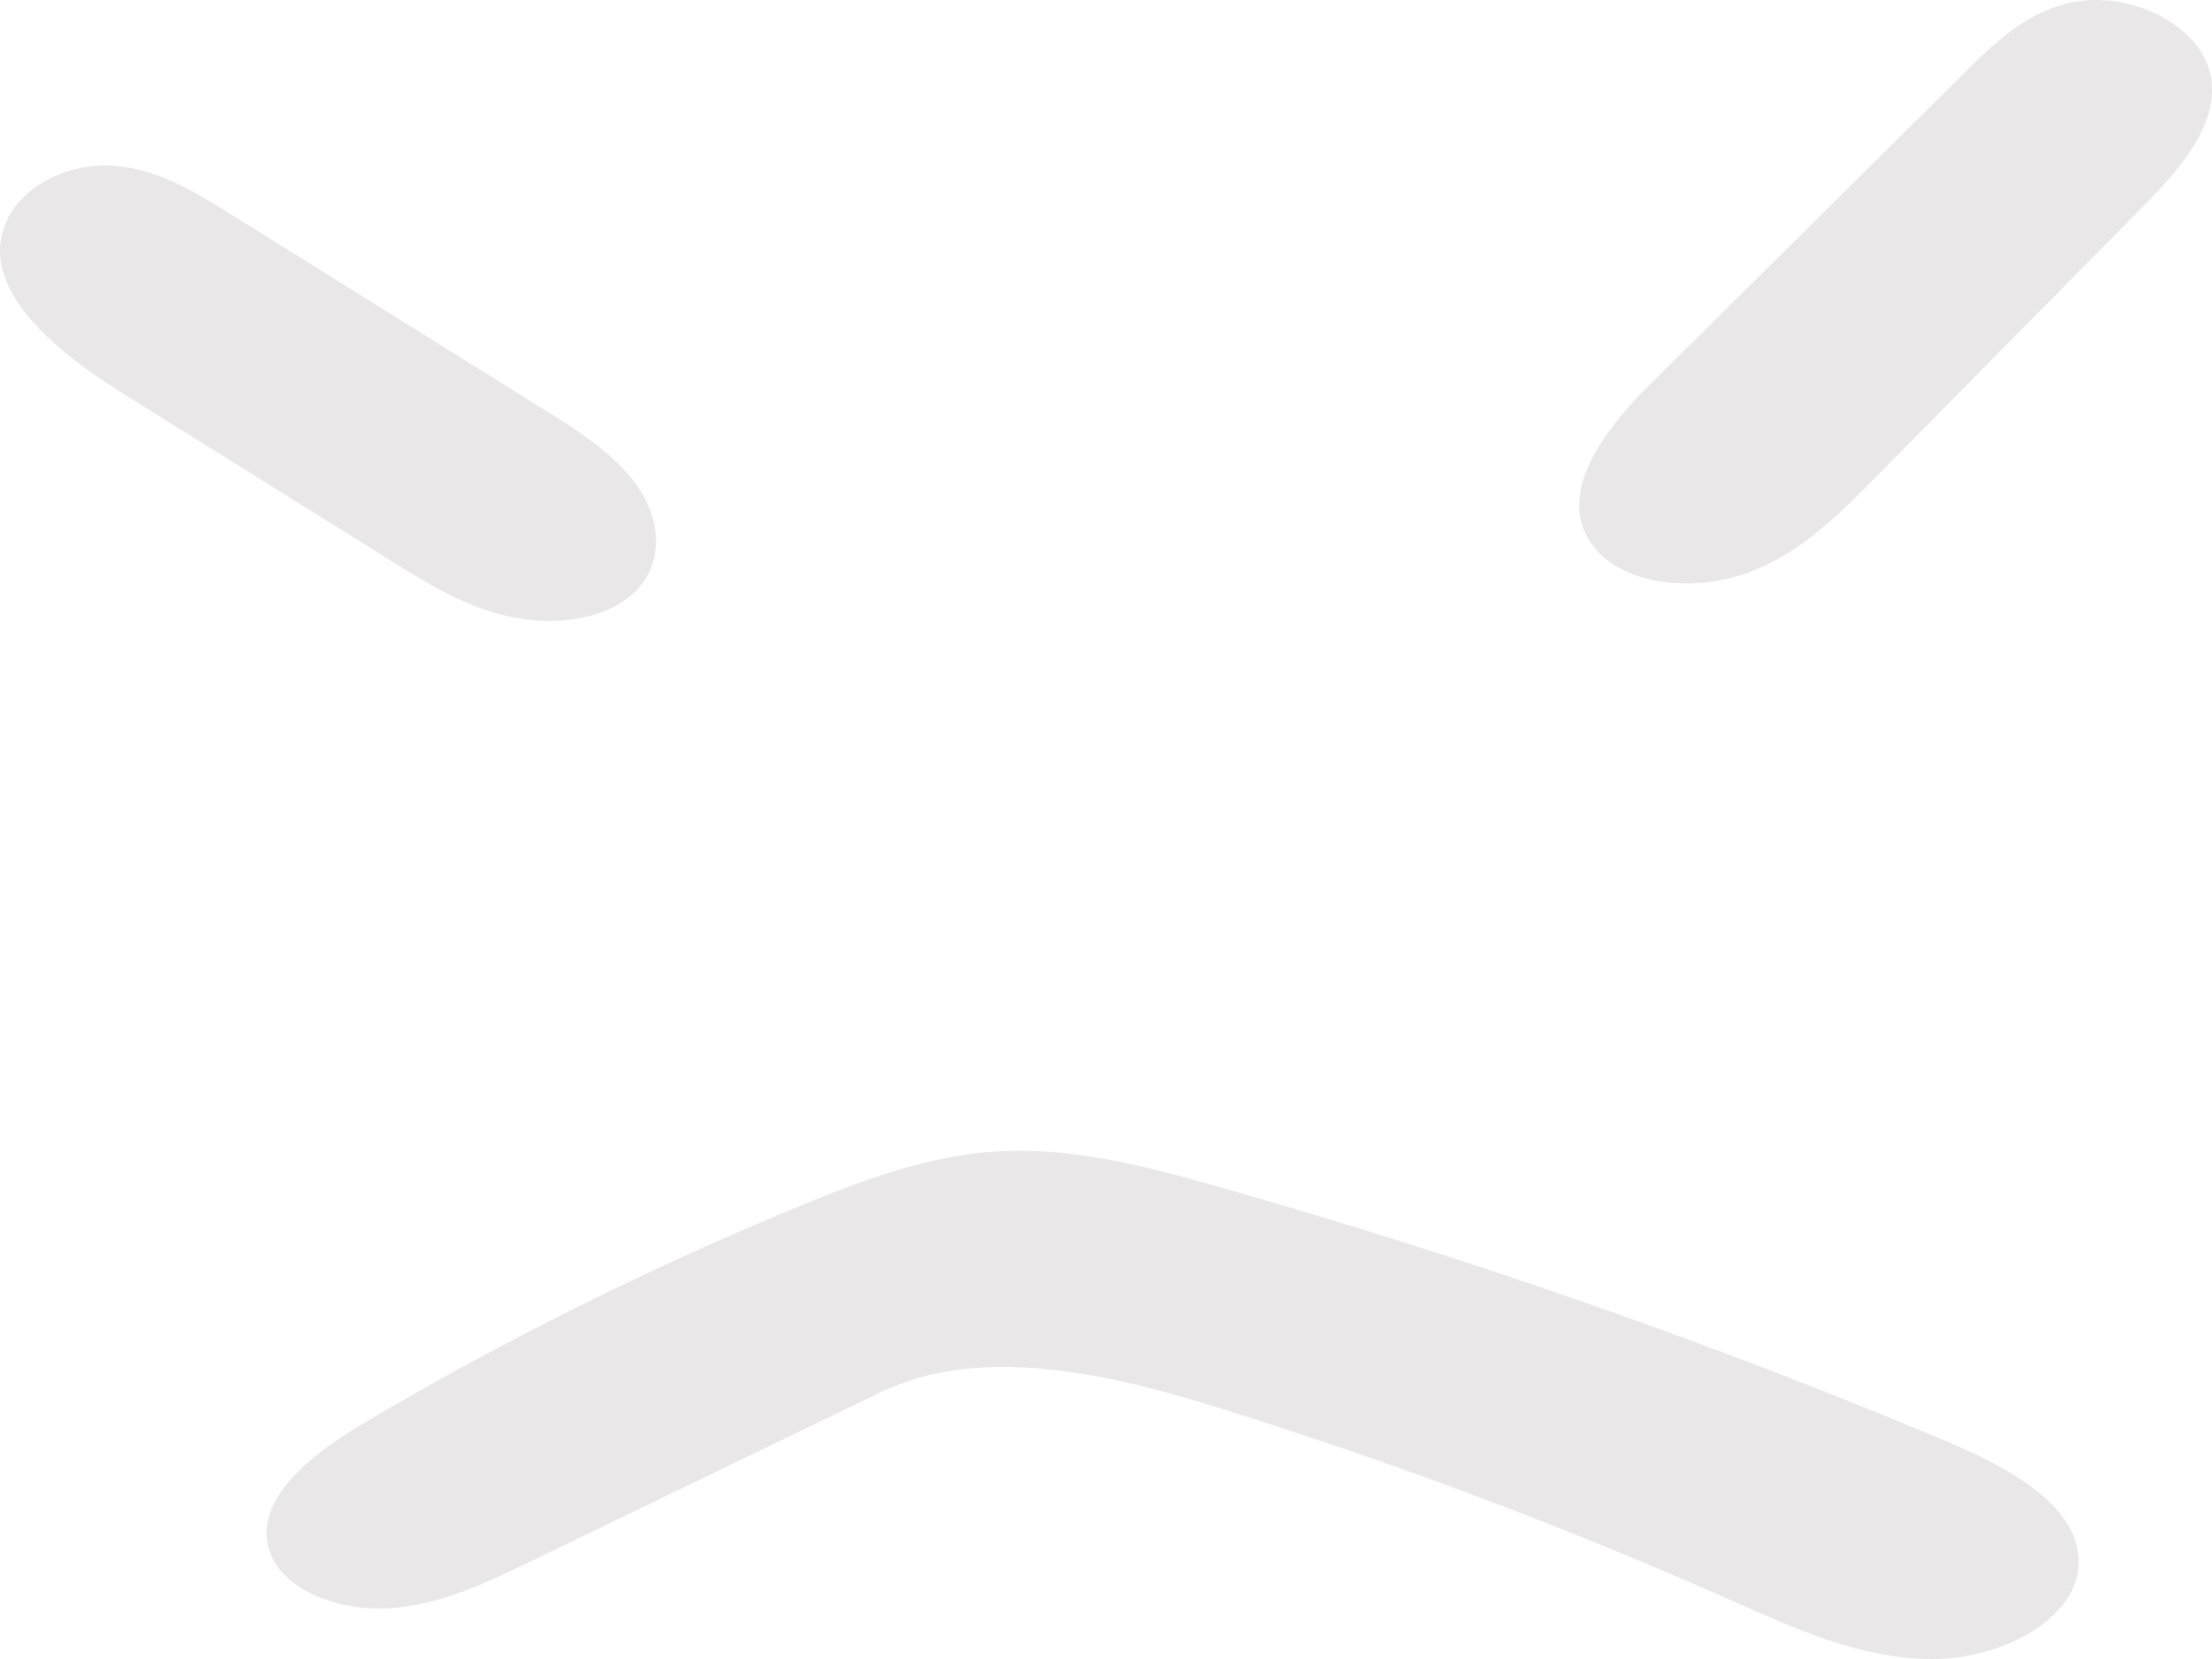 <svg width="16" height="12" viewBox="0 0 16 12" fill="none" xmlns="http://www.w3.org/2000/svg">
<path d="M1.956 11.236C1.815 10.869 2.235 10.529 2.62 10.301C3.627 9.703 4.696 9.171 5.811 8.713C6.252 8.532 6.713 8.36 7.206 8.329C7.747 8.295 8.279 8.433 8.791 8.578C10.604 9.091 12.371 9.708 14.074 10.423C14.523 10.612 15.028 10.883 15.035 11.29C15.043 11.703 14.485 12.003 13.971 12C13.457 11.997 12.987 11.782 12.537 11.582C11.333 11.047 10.083 10.577 8.799 10.178C8.014 9.933 7.088 9.723 6.366 10.072C5.518 10.482 4.669 10.893 3.82 11.303C3.51 11.453 3.187 11.606 2.827 11.632C2.467 11.657 2.062 11.513 1.956 11.236Z" fill="#E9E7E7"/>
<path d="M11.537 3.966C11.234 3.598 11.592 3.12 11.938 2.778C12.702 2.021 13.465 1.265 14.228 0.508C14.429 0.309 14.648 0.101 14.952 0.025C15.394 -0.084 15.918 0.179 15.99 0.546C16.059 0.899 15.765 1.226 15.488 1.507C14.837 2.165 14.187 2.824 13.536 3.483C13.281 3.74 13.013 4.007 12.641 4.143C12.269 4.28 11.762 4.24 11.537 3.966Z" fill="#E9E7E7"/>
<path d="M0.76 1.197C1.091 1.198 1.379 1.369 1.641 1.532C2.397 2.003 3.154 2.475 3.91 2.947C4.173 3.11 4.442 3.28 4.607 3.511C4.772 3.743 4.809 4.054 4.607 4.266C4.404 4.481 4.015 4.532 3.691 4.461C3.367 4.391 3.093 4.222 2.828 4.056C2.183 3.654 1.537 3.251 0.892 2.848C0.391 2.536 -0.168 2.076 0.048 1.598C0.153 1.364 0.451 1.196 0.76 1.197Z" fill="#E9E7E7"/>
</svg>
